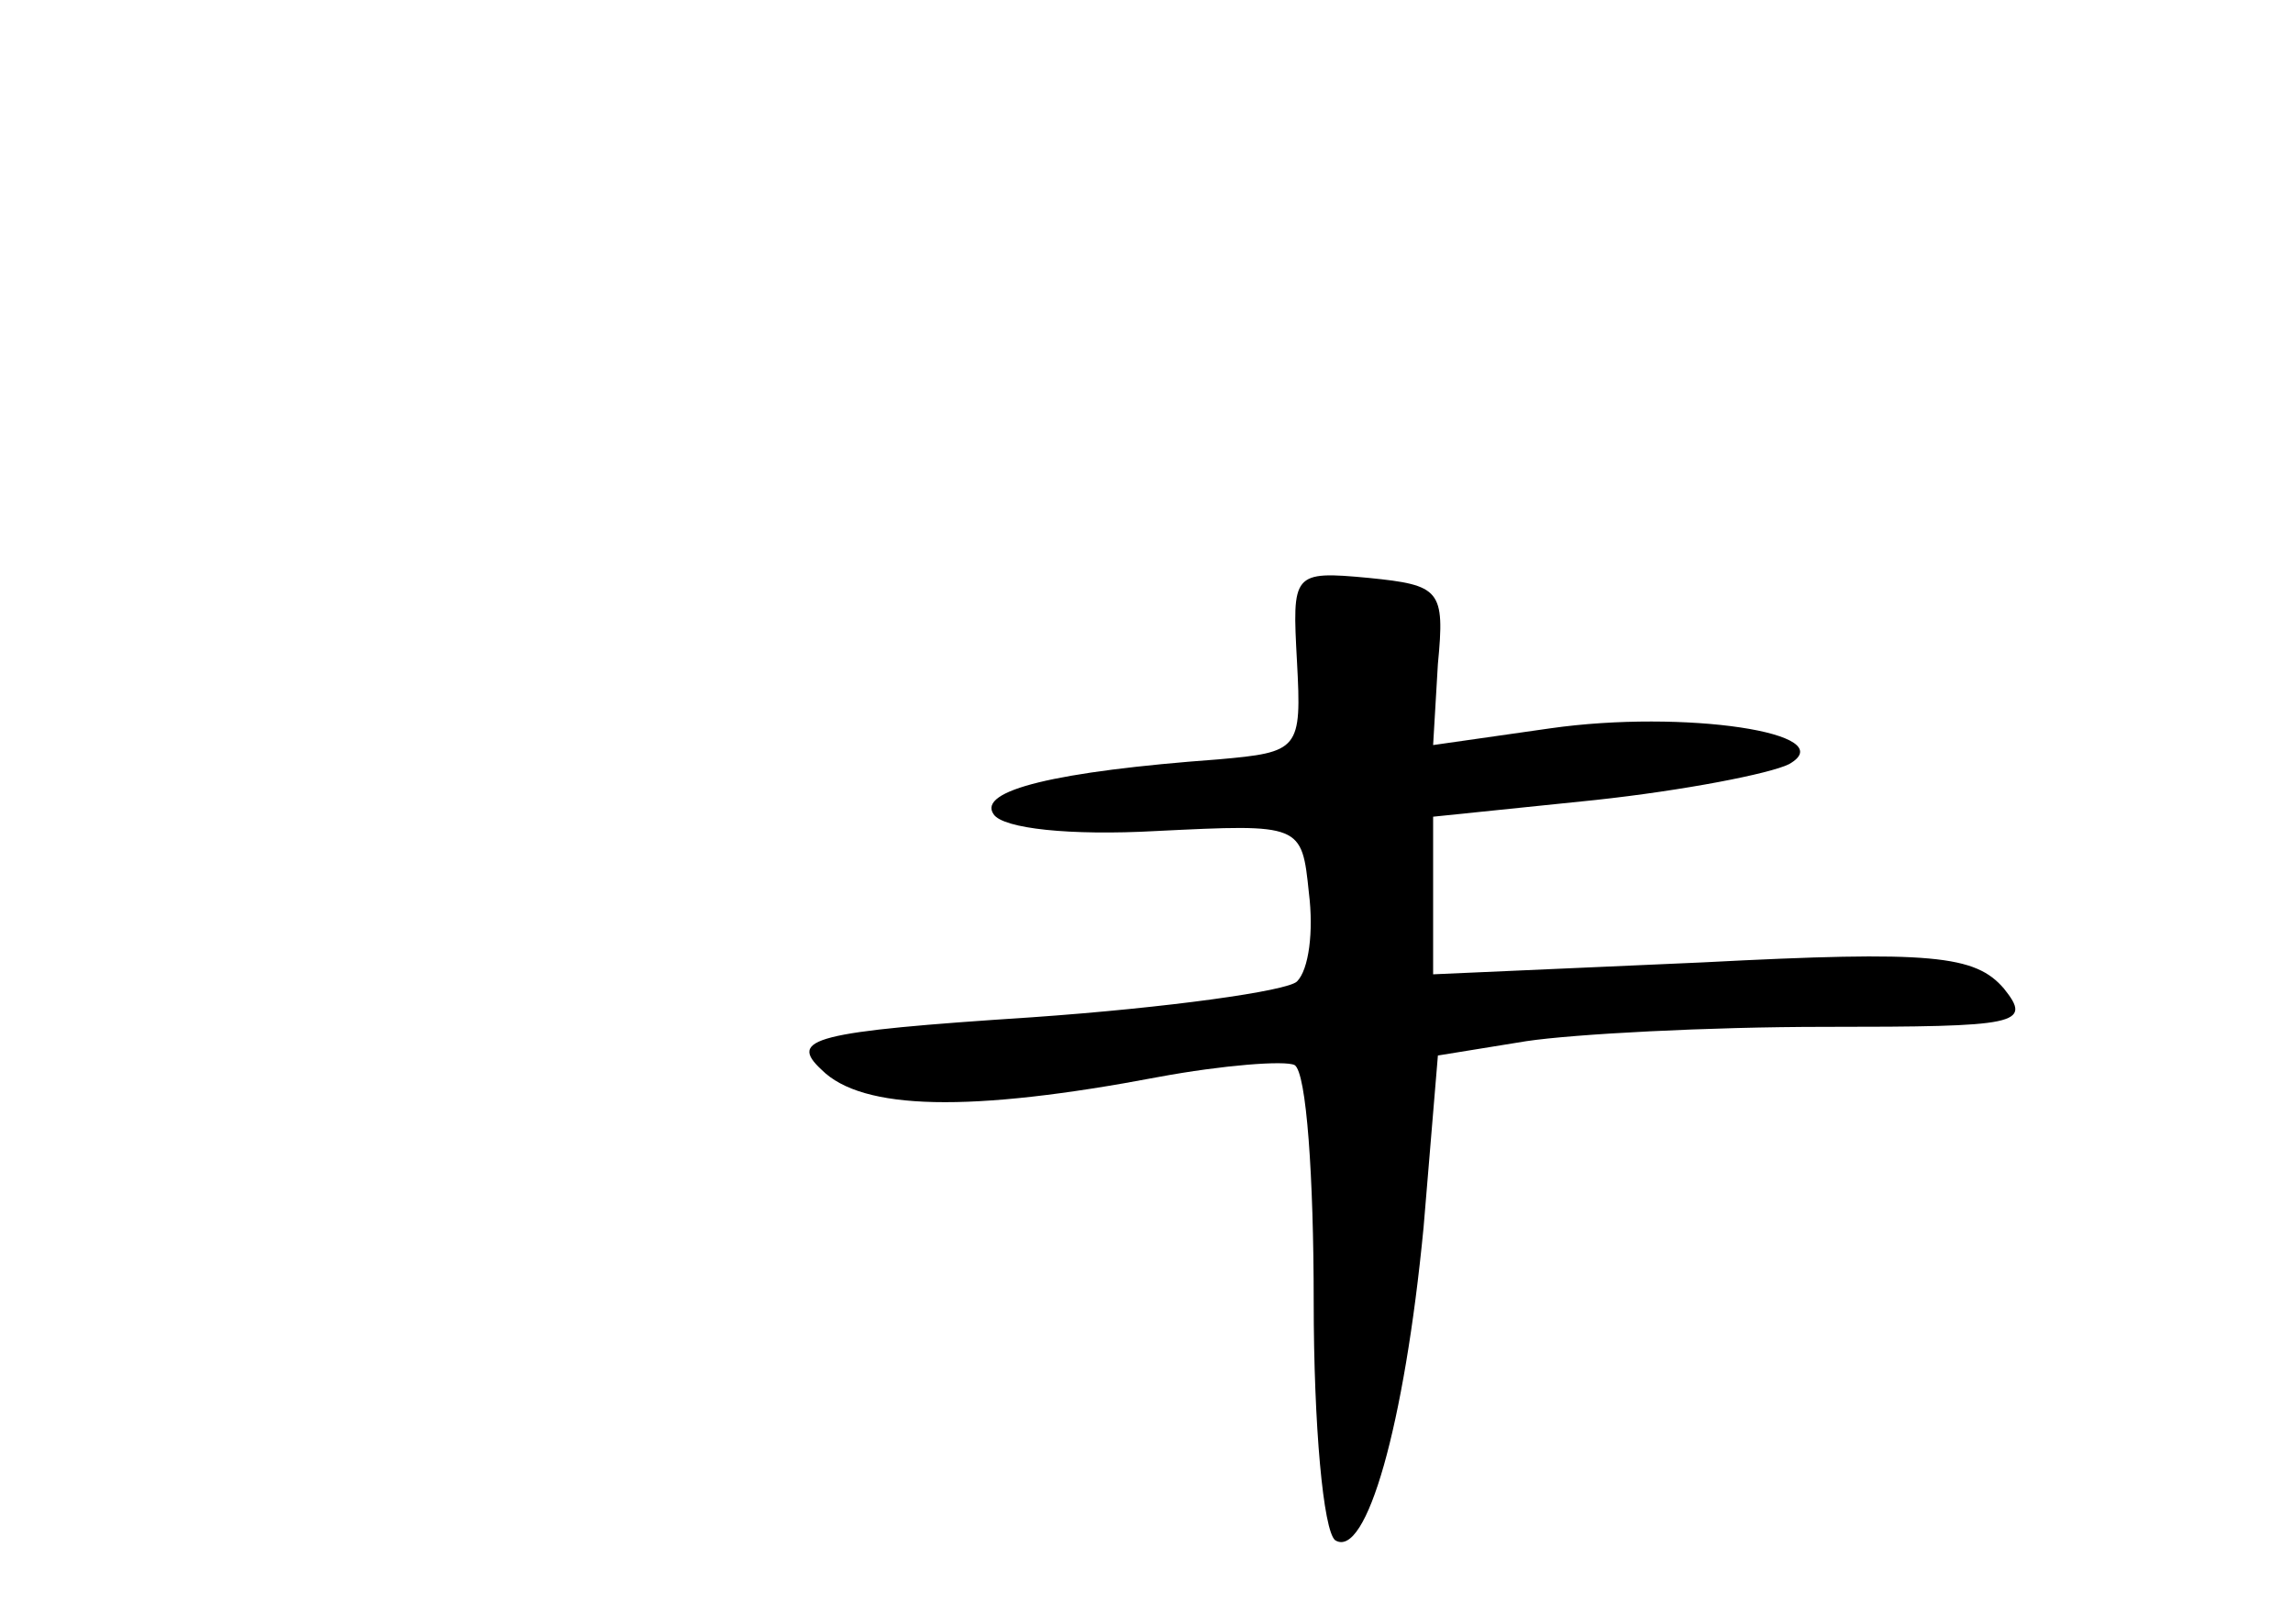 <?xml version="1.0" standalone="no"?>
<!DOCTYPE svg PUBLIC "-//W3C//DTD SVG 20010904//EN"
 "http://www.w3.org/TR/2001/REC-SVG-20010904/DTD/svg10.dtd">
<svg version="1.0" xmlns="http://www.w3.org/2000/svg"
 width="96pt" height="68pt" viewBox="0 0 96 68"
 preserveAspectRatio="xMidYMid meet">
<g transform="translate(0,68) scale(0.1,-0.1)"
fill="#000000" stroke="none">
<path d="M543 403 c2 -37 1 -38 -33 -41 -68 -5 -101 -13 -94 -23 4 -6 32 -9
68 -7 61 3 61 3 64 -26 2 -16 0 -32 -5 -37 -4 -4 -54 -11 -111 -15 -92 -6
-102 -9 -88 -22 17 -17 62 -18 141 -3 27 5 53 7 57 5 5 -3 8 -47 8 -99 0 -52
4 -96 9 -100 13 -8 29 48 37 131 l6 72 37 6 c20 3 76 6 125 6 81 0 87 1 75 16
-12 14 -30 16 -126 11 l-113 -5 0 33 0 33 68 7 c37 4 73 11 81 15 23 13 -44
23 -100 15 l-49 -7 2 34 c3 31 1 33 -29 36 -32 3 -32 2 -30 -35z"/>
</g>
</svg>
